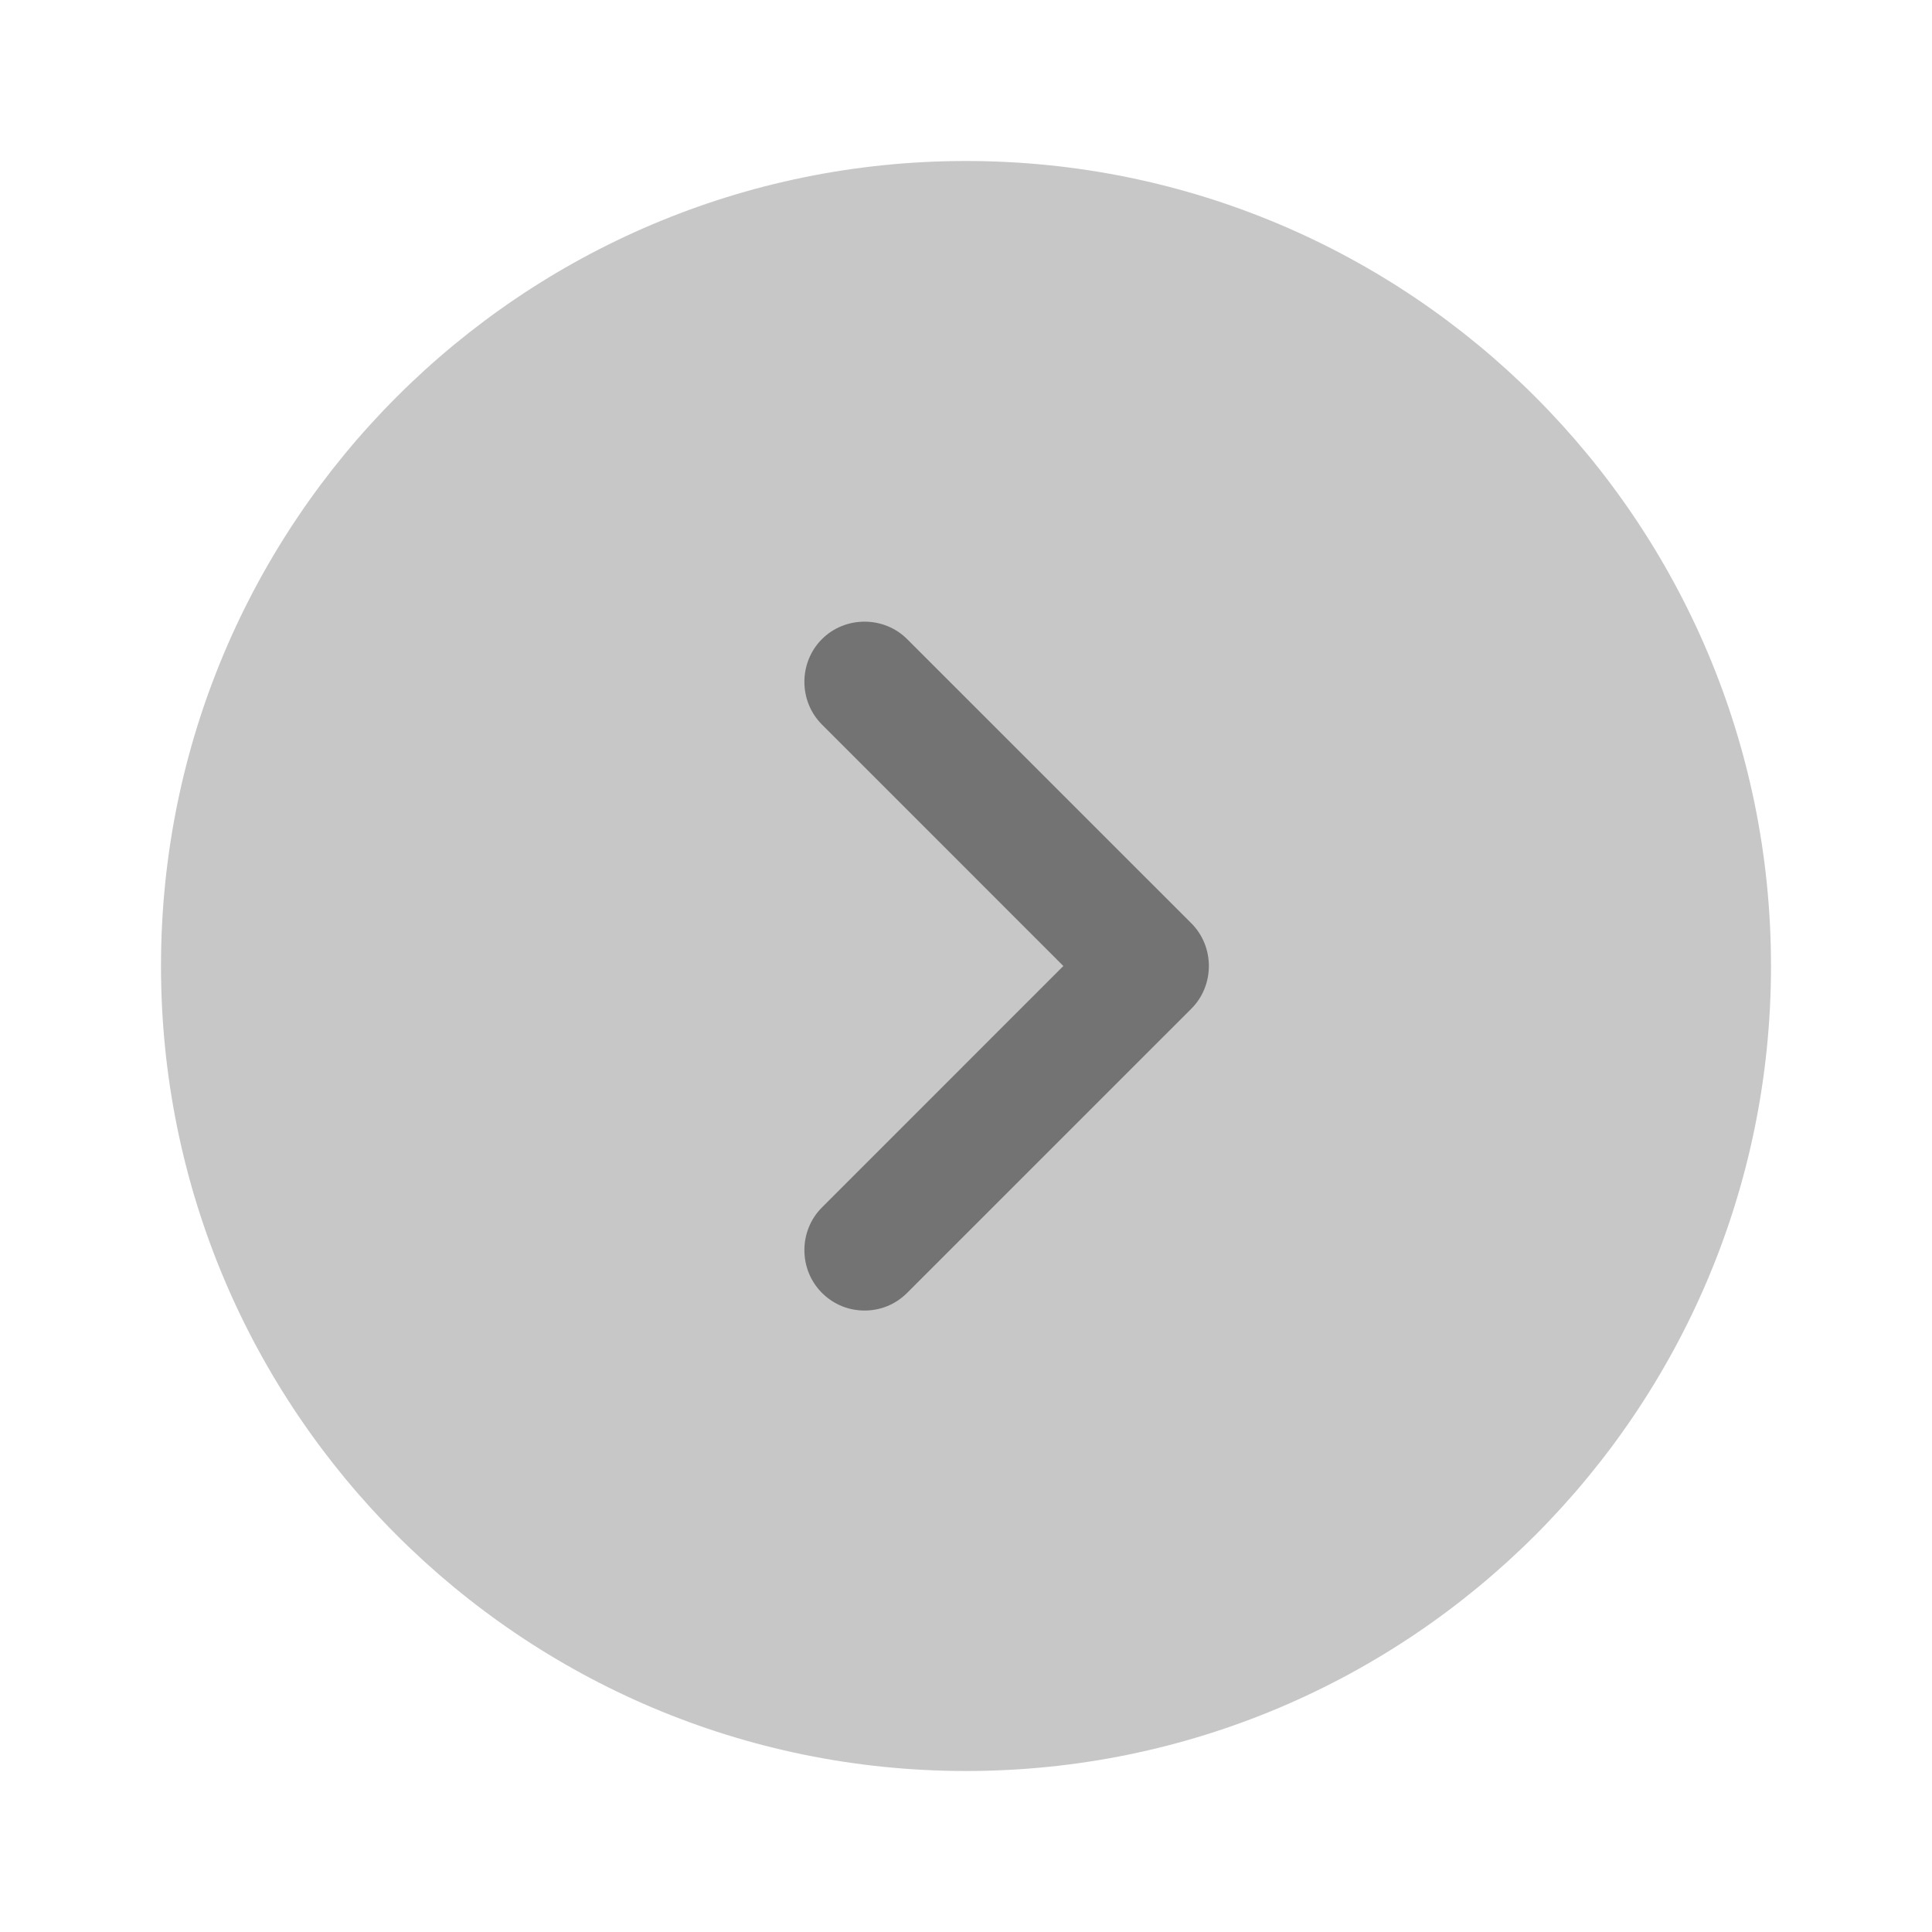 <svg width="36" height="36" viewBox="0 0 36 36" fill="none" xmlns="http://www.w3.org/2000/svg">
<path opacity="0.4" d="M18 33C26.284 33 33 26.284 33 18C33 9.716 26.284 3 18 3C9.716 3 3 9.716 3 18C3 26.284 9.716 33 18 33Z" fill="#737373"/>
<path d="M16.11 24.42C15.825 24.42 15.54 24.315 15.315 24.09C14.88 23.655 14.88 22.935 15.315 22.5L19.814 18L15.315 13.5C14.88 13.065 14.88 12.345 15.315 11.91C15.749 11.475 16.47 11.475 16.904 11.91L22.2 17.205C22.634 17.64 22.634 18.36 22.2 18.795L16.904 24.09C16.68 24.315 16.395 24.42 16.11 24.42Z" fill="#737373"/>
</svg>
